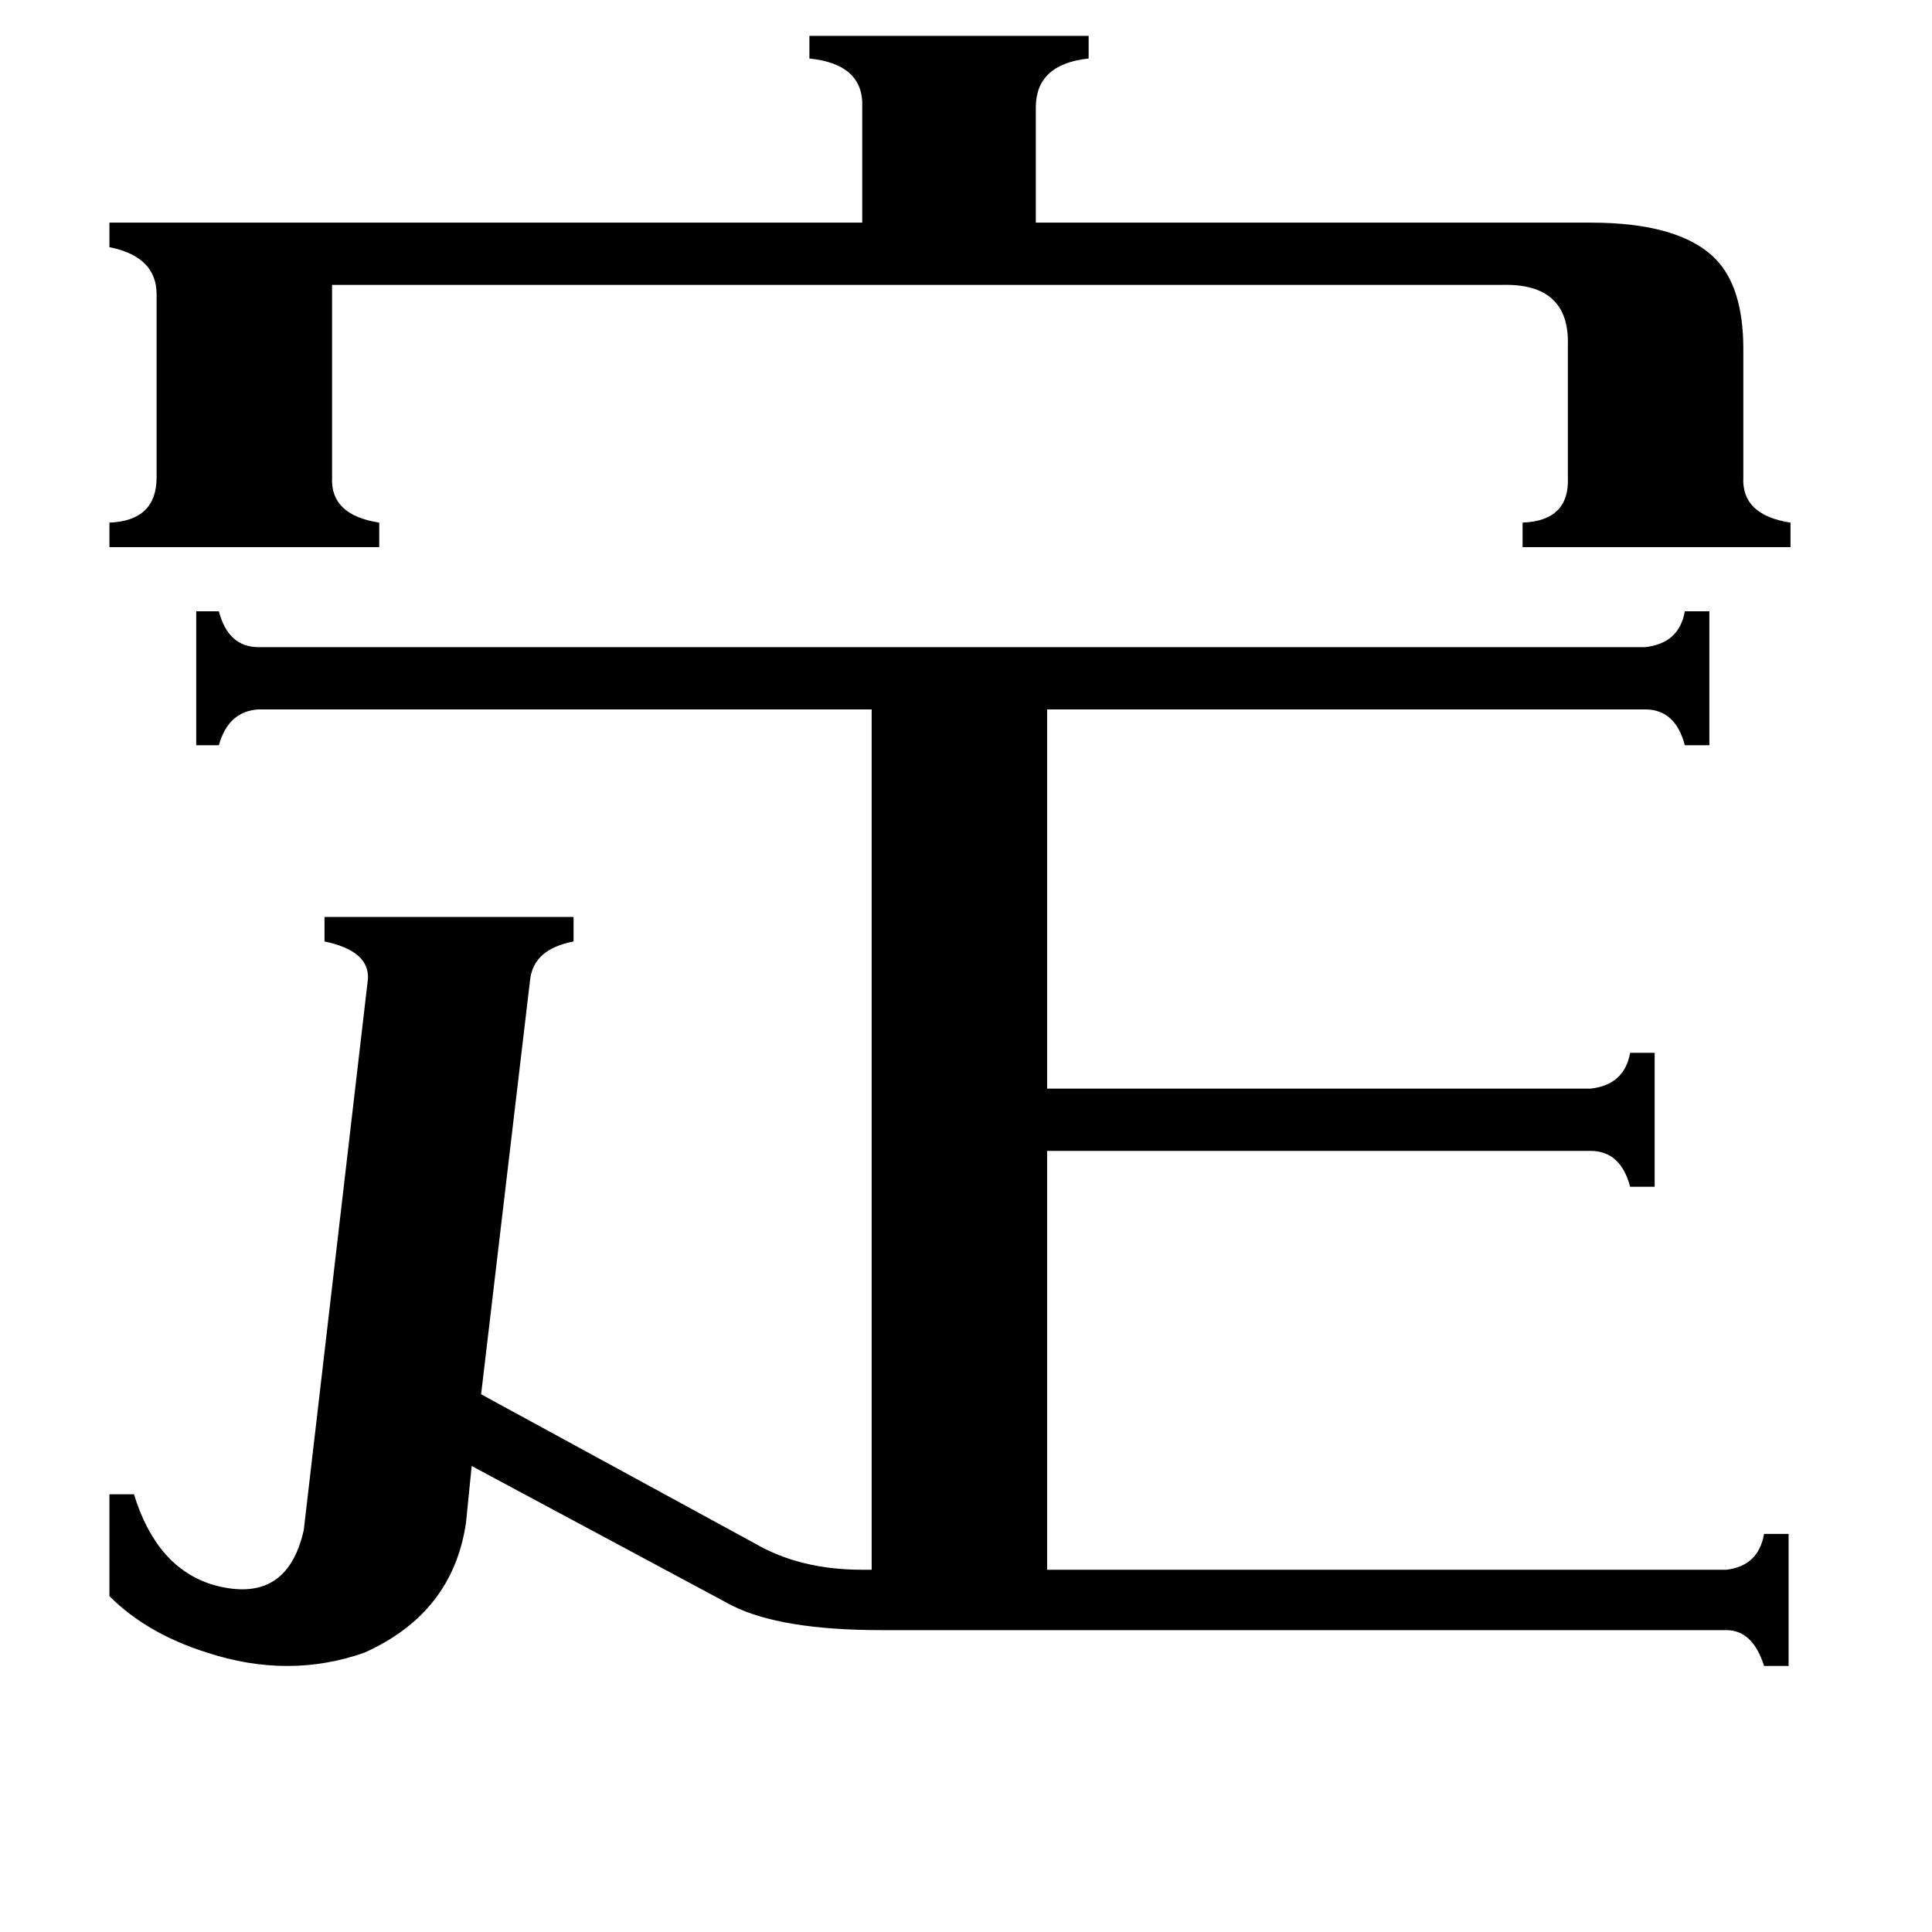 <svg xmlns="http://www.w3.org/2000/svg" viewBox="0 -800 1024 1024">
	<path fill="#000000" d="M843 -682Q890 -682 909 -663Q924 -648 924 -615V-547Q923 -527 949 -523V-510H807V-523Q832 -524 831 -547V-617Q832 -650 796 -649H176V-547Q175 -527 201 -523V-510H58V-523Q83 -524 83 -547V-644Q83 -664 58 -669V-682H457V-743Q458 -766 429 -769V-781H577V-769Q549 -766 549 -743V-682ZM195 -281Q196 -296 172 -301V-314H304V-301Q283 -297 281 -281L255 -61L400 18Q424 32 457 32H462V-424H137Q121 -423 116 -405H104V-476H116Q121 -457 137 -457H872Q890 -459 893 -476H906V-405H893Q888 -424 872 -424H555V-223H843Q861 -225 864 -242H877V-171H864Q859 -190 843 -190H555V32H915Q932 30 935 13H948V83H935Q929 64 915 64H467Q414 64 388 51L250 -23L247 7Q240 55 193 76Q153 90 110 76Q78 66 58 46V-8H71Q83 31 113 40Q152 51 161 11Z"/>
</svg>